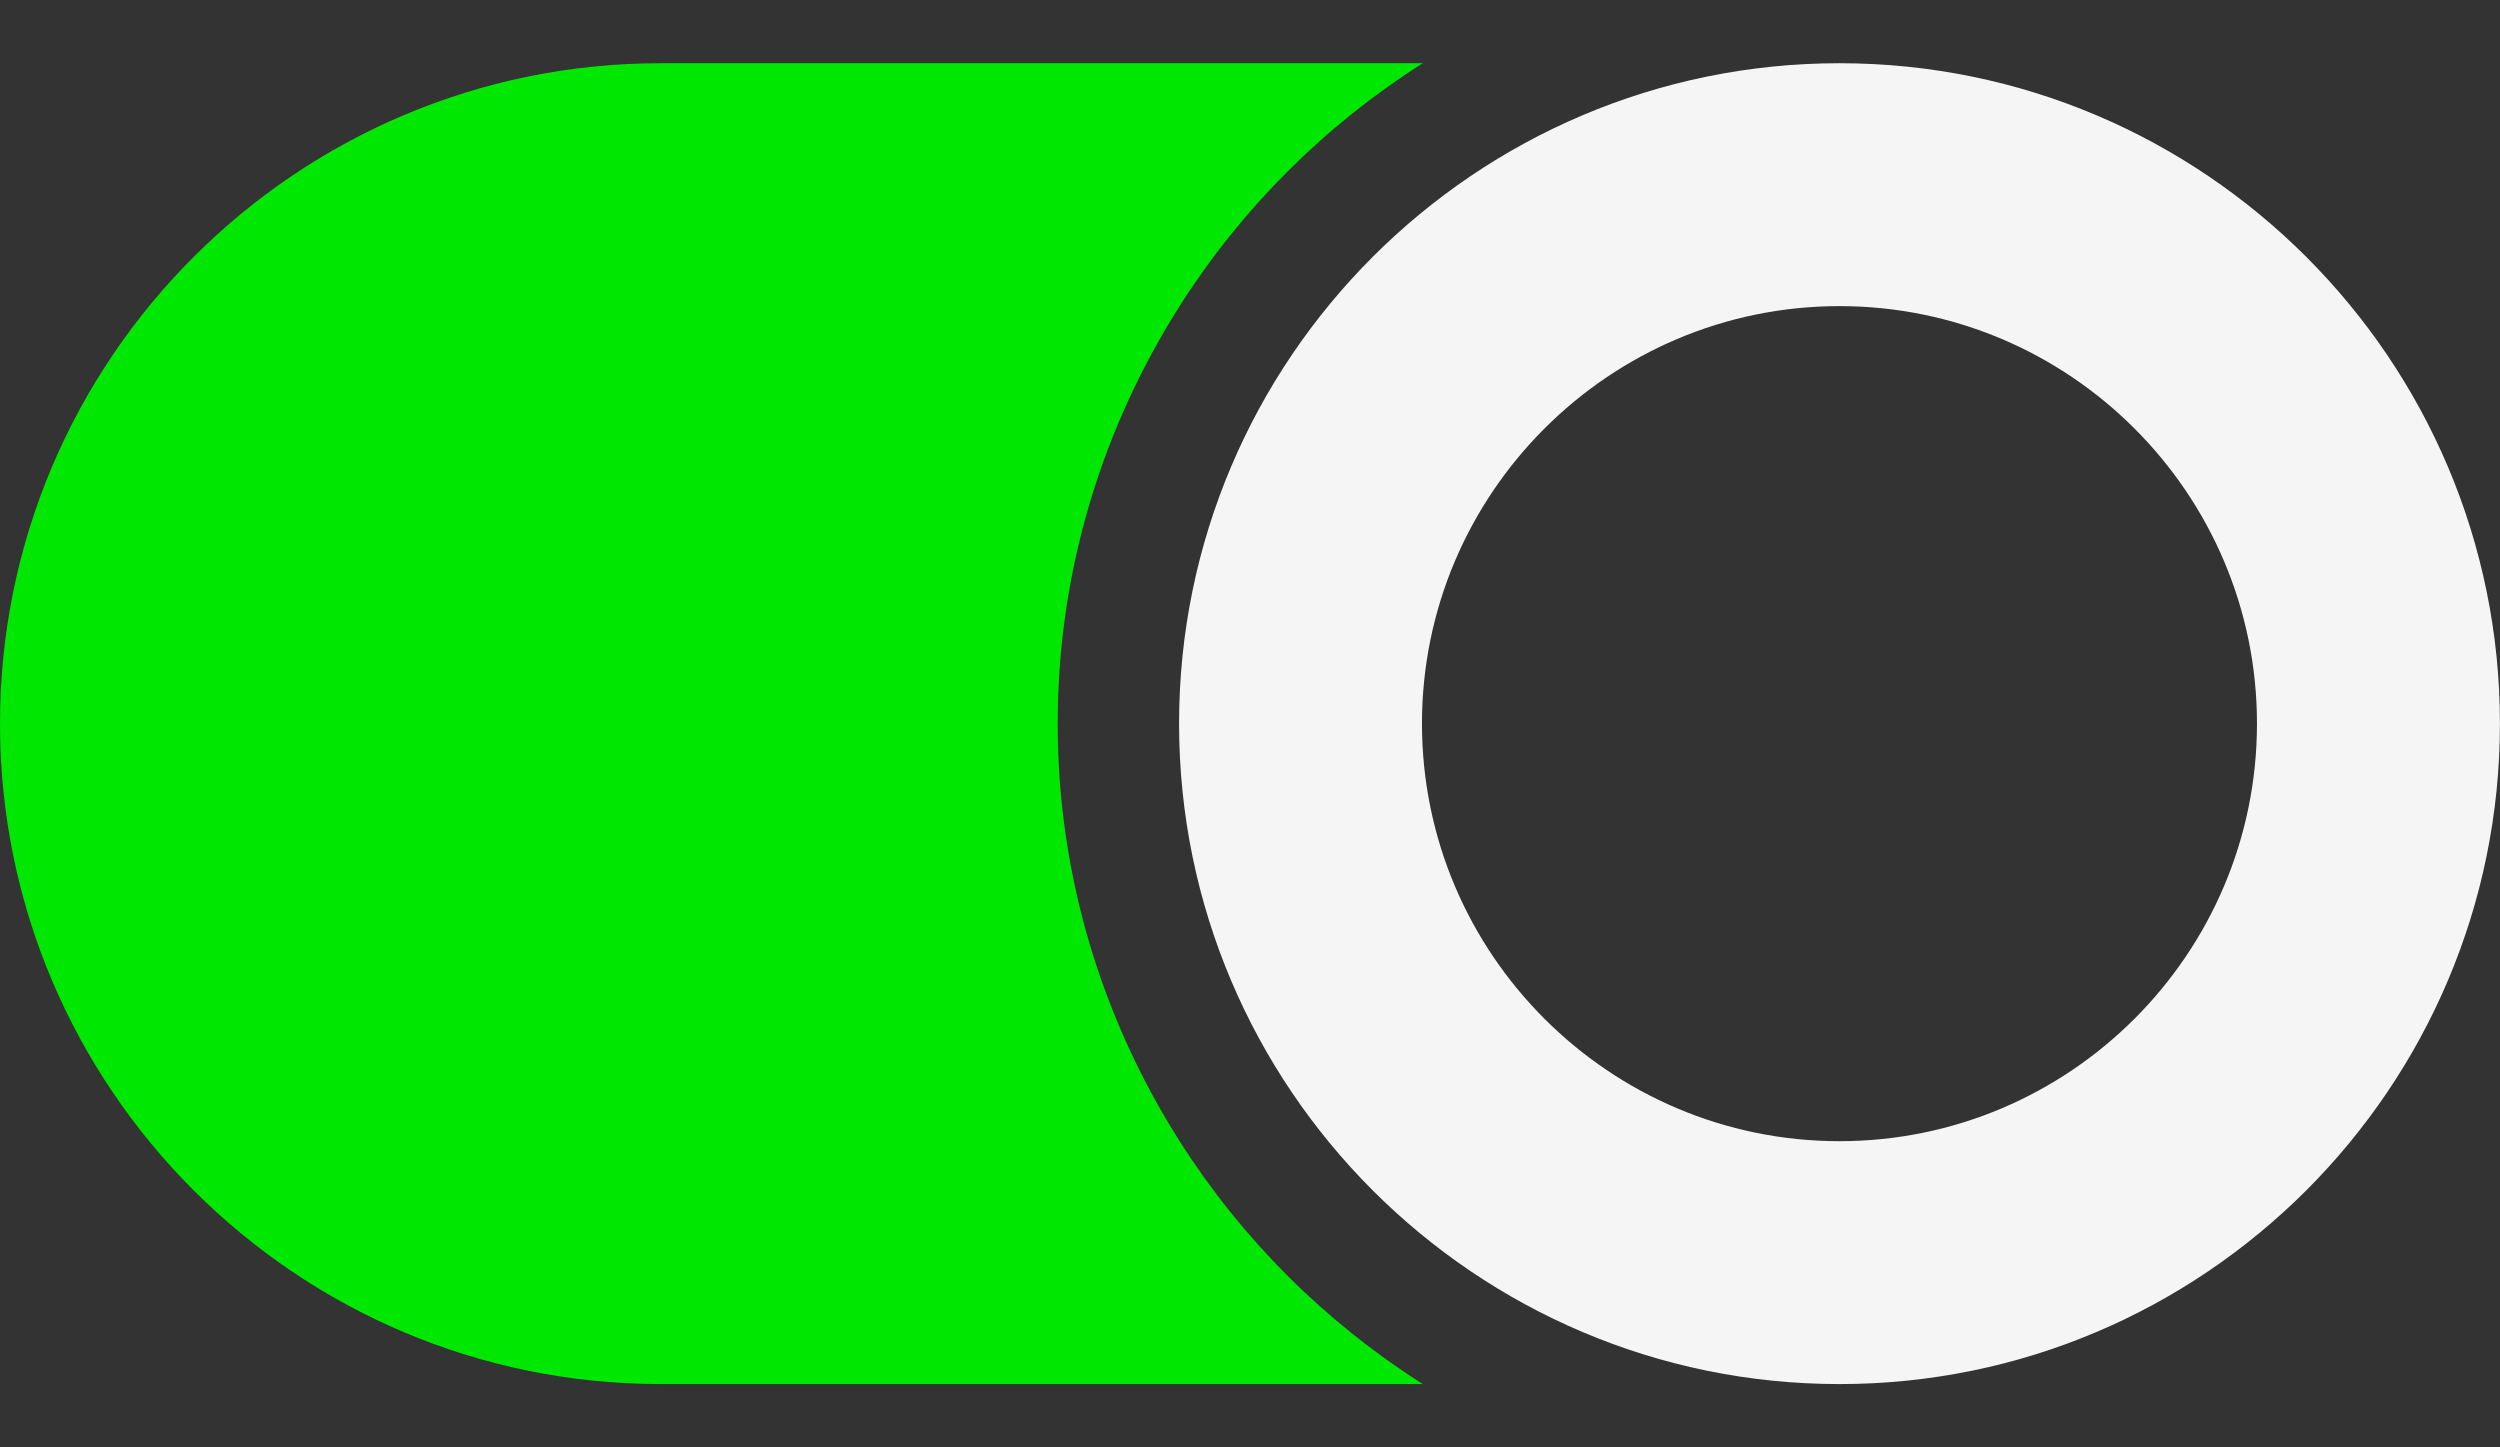 <svg width="38" height="22" viewBox="0 0 38 22" fill="none" xmlns="http://www.w3.org/2000/svg">
<rect x="0" y="0" width="38" height="22" fill="#333333" stroke="none"/>
<g id="XMLID_391_">
<path id="XMLID_395_" d="M17.93 17.345C16.763 15.507 16.077 13.333 16.077 10.999C16.077 8.665 16.763 6.492 17.93 4.653C18.875 3.165 20.139 1.904 21.627 0.961H10.038C4.504 0.961 0 5.464 0 10.999C0 16.534 4.504 21.038 10.038 21.038H21.627C20.139 20.094 18.875 18.833 17.93 17.345Z" fill="#00E701"/>
<path id="XMLID_392_" d="M27.96 0.961C22.425 0.961 17.922 5.464 17.922 10.999C17.922 16.534 22.425 21.038 27.96 21.038C33.495 21.038 37.999 16.534 37.999 10.999C37.999 5.464 33.495 0.961 27.96 0.961ZM27.96 17.346C24.461 17.346 21.614 14.498 21.614 10.999C21.614 7.501 24.462 4.653 27.96 4.653C31.459 4.653 34.306 7.501 34.306 10.999C34.306 14.498 31.459 17.346 27.96 17.346Z" fill="#F5F5F5"/>
</g>
</svg>
